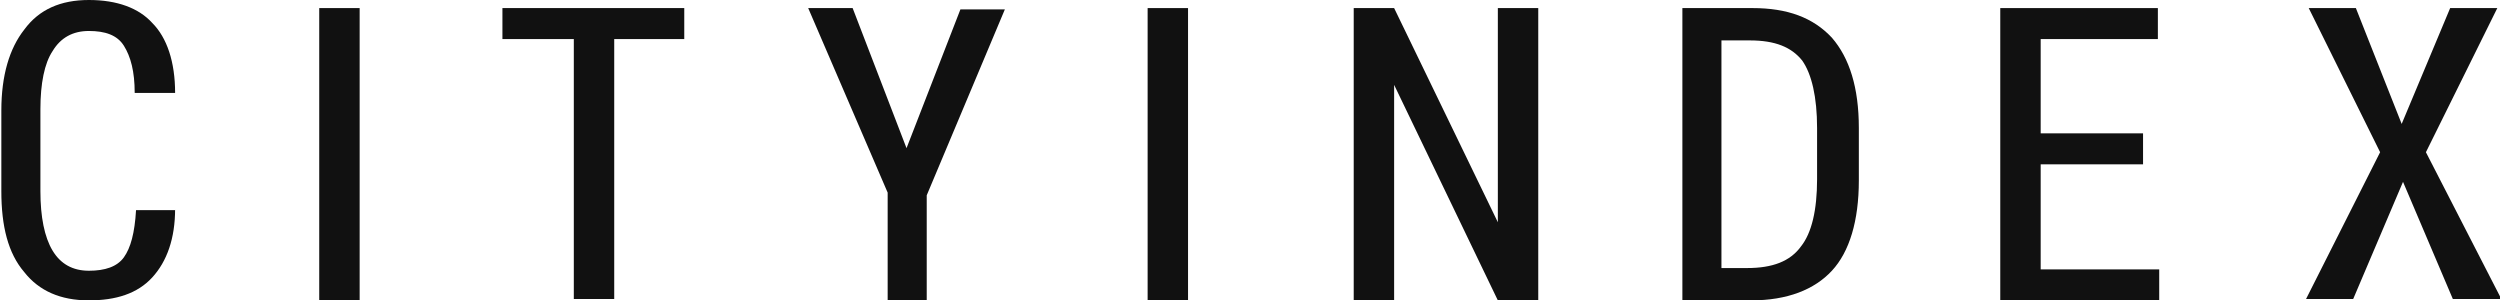 <?xml version="1.0" encoding="utf-8"?>
<!-- Generator: Adobe Illustrator 19.2.0, SVG Export Plug-In . SVG Version: 6.00 Build 0)  -->
<svg version="1.1" id="Слой_1" xmlns="http://www.w3.org/2000/svg" xmlns:xlink="http://www.w3.org/1999/xlink" x="0px" y="0px"
	 viewBox="0 0 185.6 22.3" style="enable-background:new 0 0 185.6 22.3;" xml:space="preserve">
<style type="text/css">
	.st0{fill:#111111;}
</style>
<g>
	<path class="st0" d="M13,15.5c0,2.2-0.6,3.9-1.7,5.1c-1.1,1.2-2.7,1.7-4.7,1.7c-2.1,0-3.7-0.7-4.8-2.1c-1.2-1.4-1.7-3.4-1.7-6v-6
		c0-2.6,0.6-4.6,1.7-6C2.9,0.7,4.5,0,6.6,0c2.1,0,3.7,0.6,4.7,1.7C12.4,2.8,13,4.6,13,6.9h-3c0-1.6-0.3-2.7-0.8-3.5S7.8,2.3,6.6,2.3
		c-1.2,0-2.1,0.5-2.7,1.5C3.3,4.7,3,6.2,3,8.1v6.1c0,1.9,0.3,3.4,0.9,4.4c0.6,1,1.5,1.5,2.7,1.5c1.2,0,2.1-0.3,2.6-1
		c0.5-0.7,0.8-1.8,0.9-3.5H13z"/>
	<path class="st0" d="M26.7,22.3h-3V0.6h3V22.3z"/>
	<path class="st0" d="M50.9,2.9h-5.3v19.3h-3V2.9h-5.3V0.6h13.5V2.9z"/>
	<path class="st0" d="M67.3,11l4-10.3h3.3l-5.8,13.8v7.8h-2.9v-8L60,0.6h3.3L67.3,11z"/>
	<path class="st0" d="M88.2,22.3h-3V0.6h3V22.3z"/>
	<path class="st0" d="M114.2,22.3h-3l-7.7-16l0,0v16h-3V0.6h3l7.7,15.9l0,0V0.6h3V22.3z"/>
	<path class="st0" d="M124.9,22.3V0.6h5.2c2.6,0,4.5,0.7,5.9,2.2c1.3,1.5,2,3.7,2,6.7v3.9c0,3-0.7,5.3-2,6.7c-1.3,1.4-3.3,2.2-6,2.2
		H124.9z M127.8,2.9v17h1.9c1.9,0,3.2-0.5,4-1.6c0.8-1,1.2-2.7,1.2-5V9.5c0-2.3-0.4-4-1.1-5c-0.8-1-2-1.5-3.9-1.5H127.8z"/>
	<path class="st0" d="M159.1,12.2h-7.6V20h8.8v2.3h-11.8V0.6h11.7v2.3h-8.7v7h7.6V12.2z"/>
	<path class="st0" d="M178.3,9.2l3.6-8.6h3.5l-5.3,10.7l5.6,10.9h-3.6l-3.7-8.7l-3.7,8.7h-3.5l5.5-10.9l-5.3-10.7h3.5L178.3,9.2z"/>
</g>
</svg>
